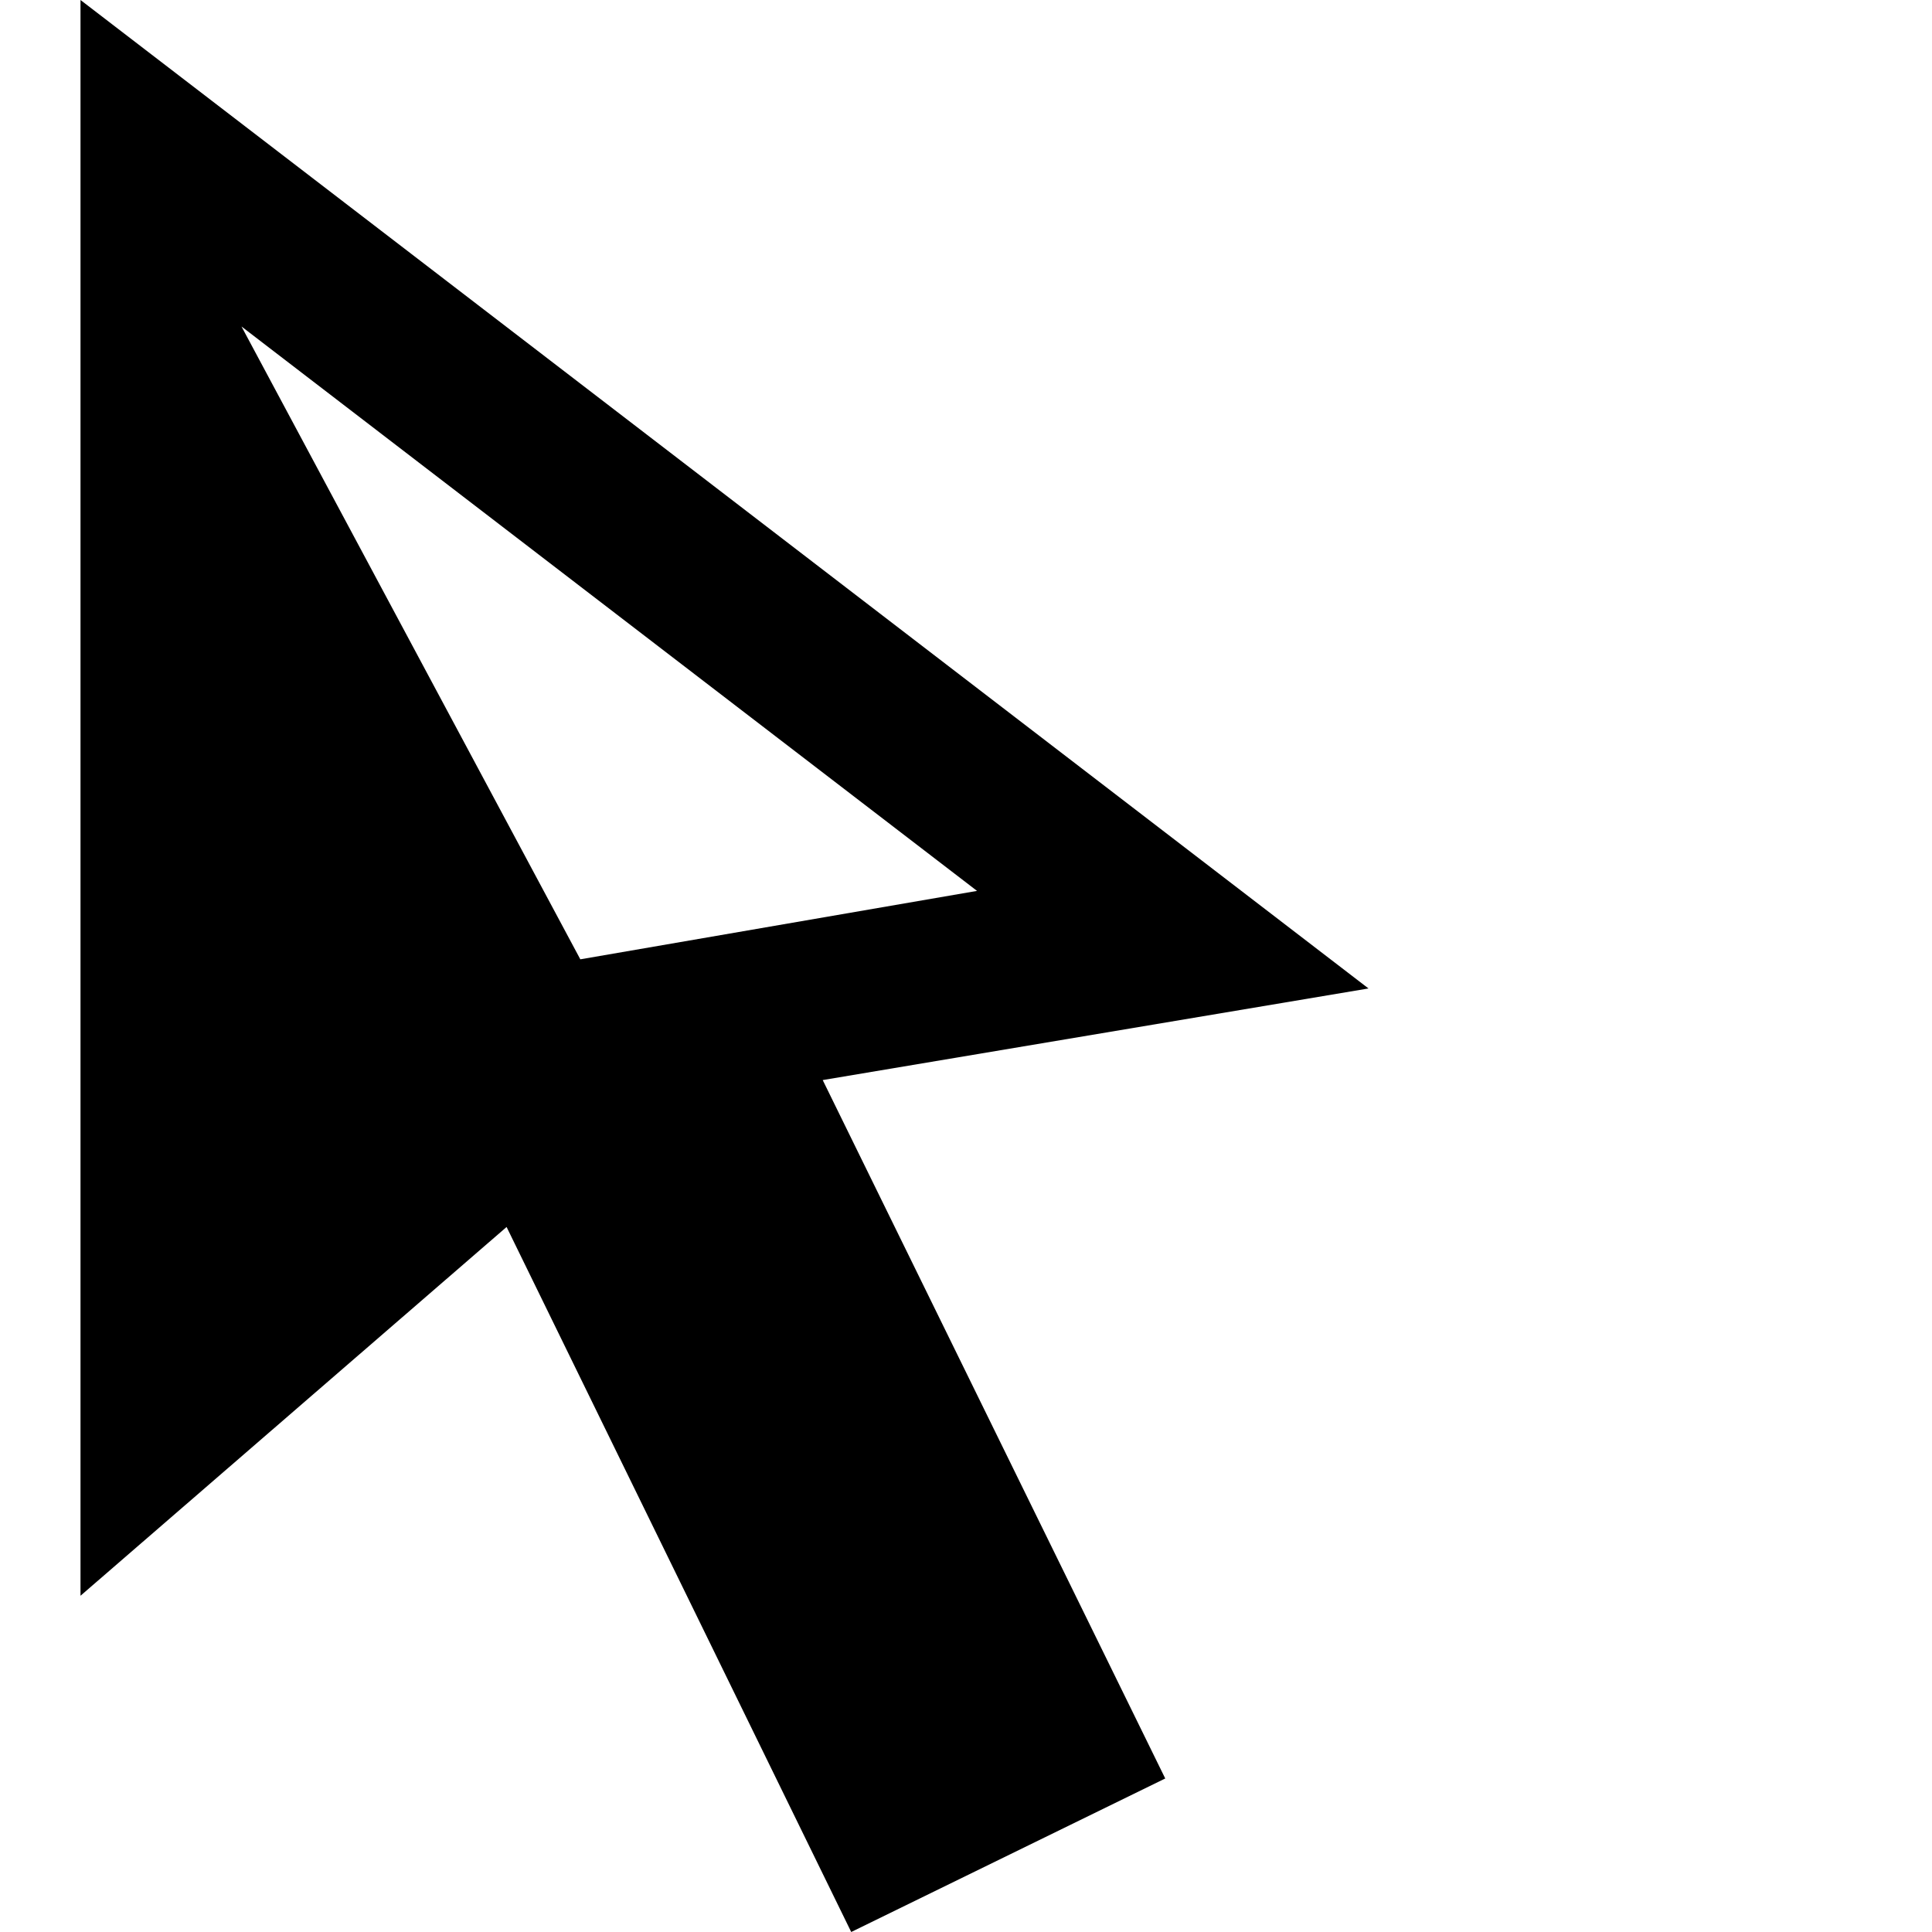 <svg xmlns="http://www.w3.org/2000/svg" width="24" height="24" viewBox="3 0 24 24"><path d="M6 4.056l9.137 7.011-4.928.85-4.209-7.861zm-2-4.056v19.823l5.293-4.581 4.281 8.758 3.901-1.907-4.255-8.676 6.78-1.138-16-12.279z"/></svg>